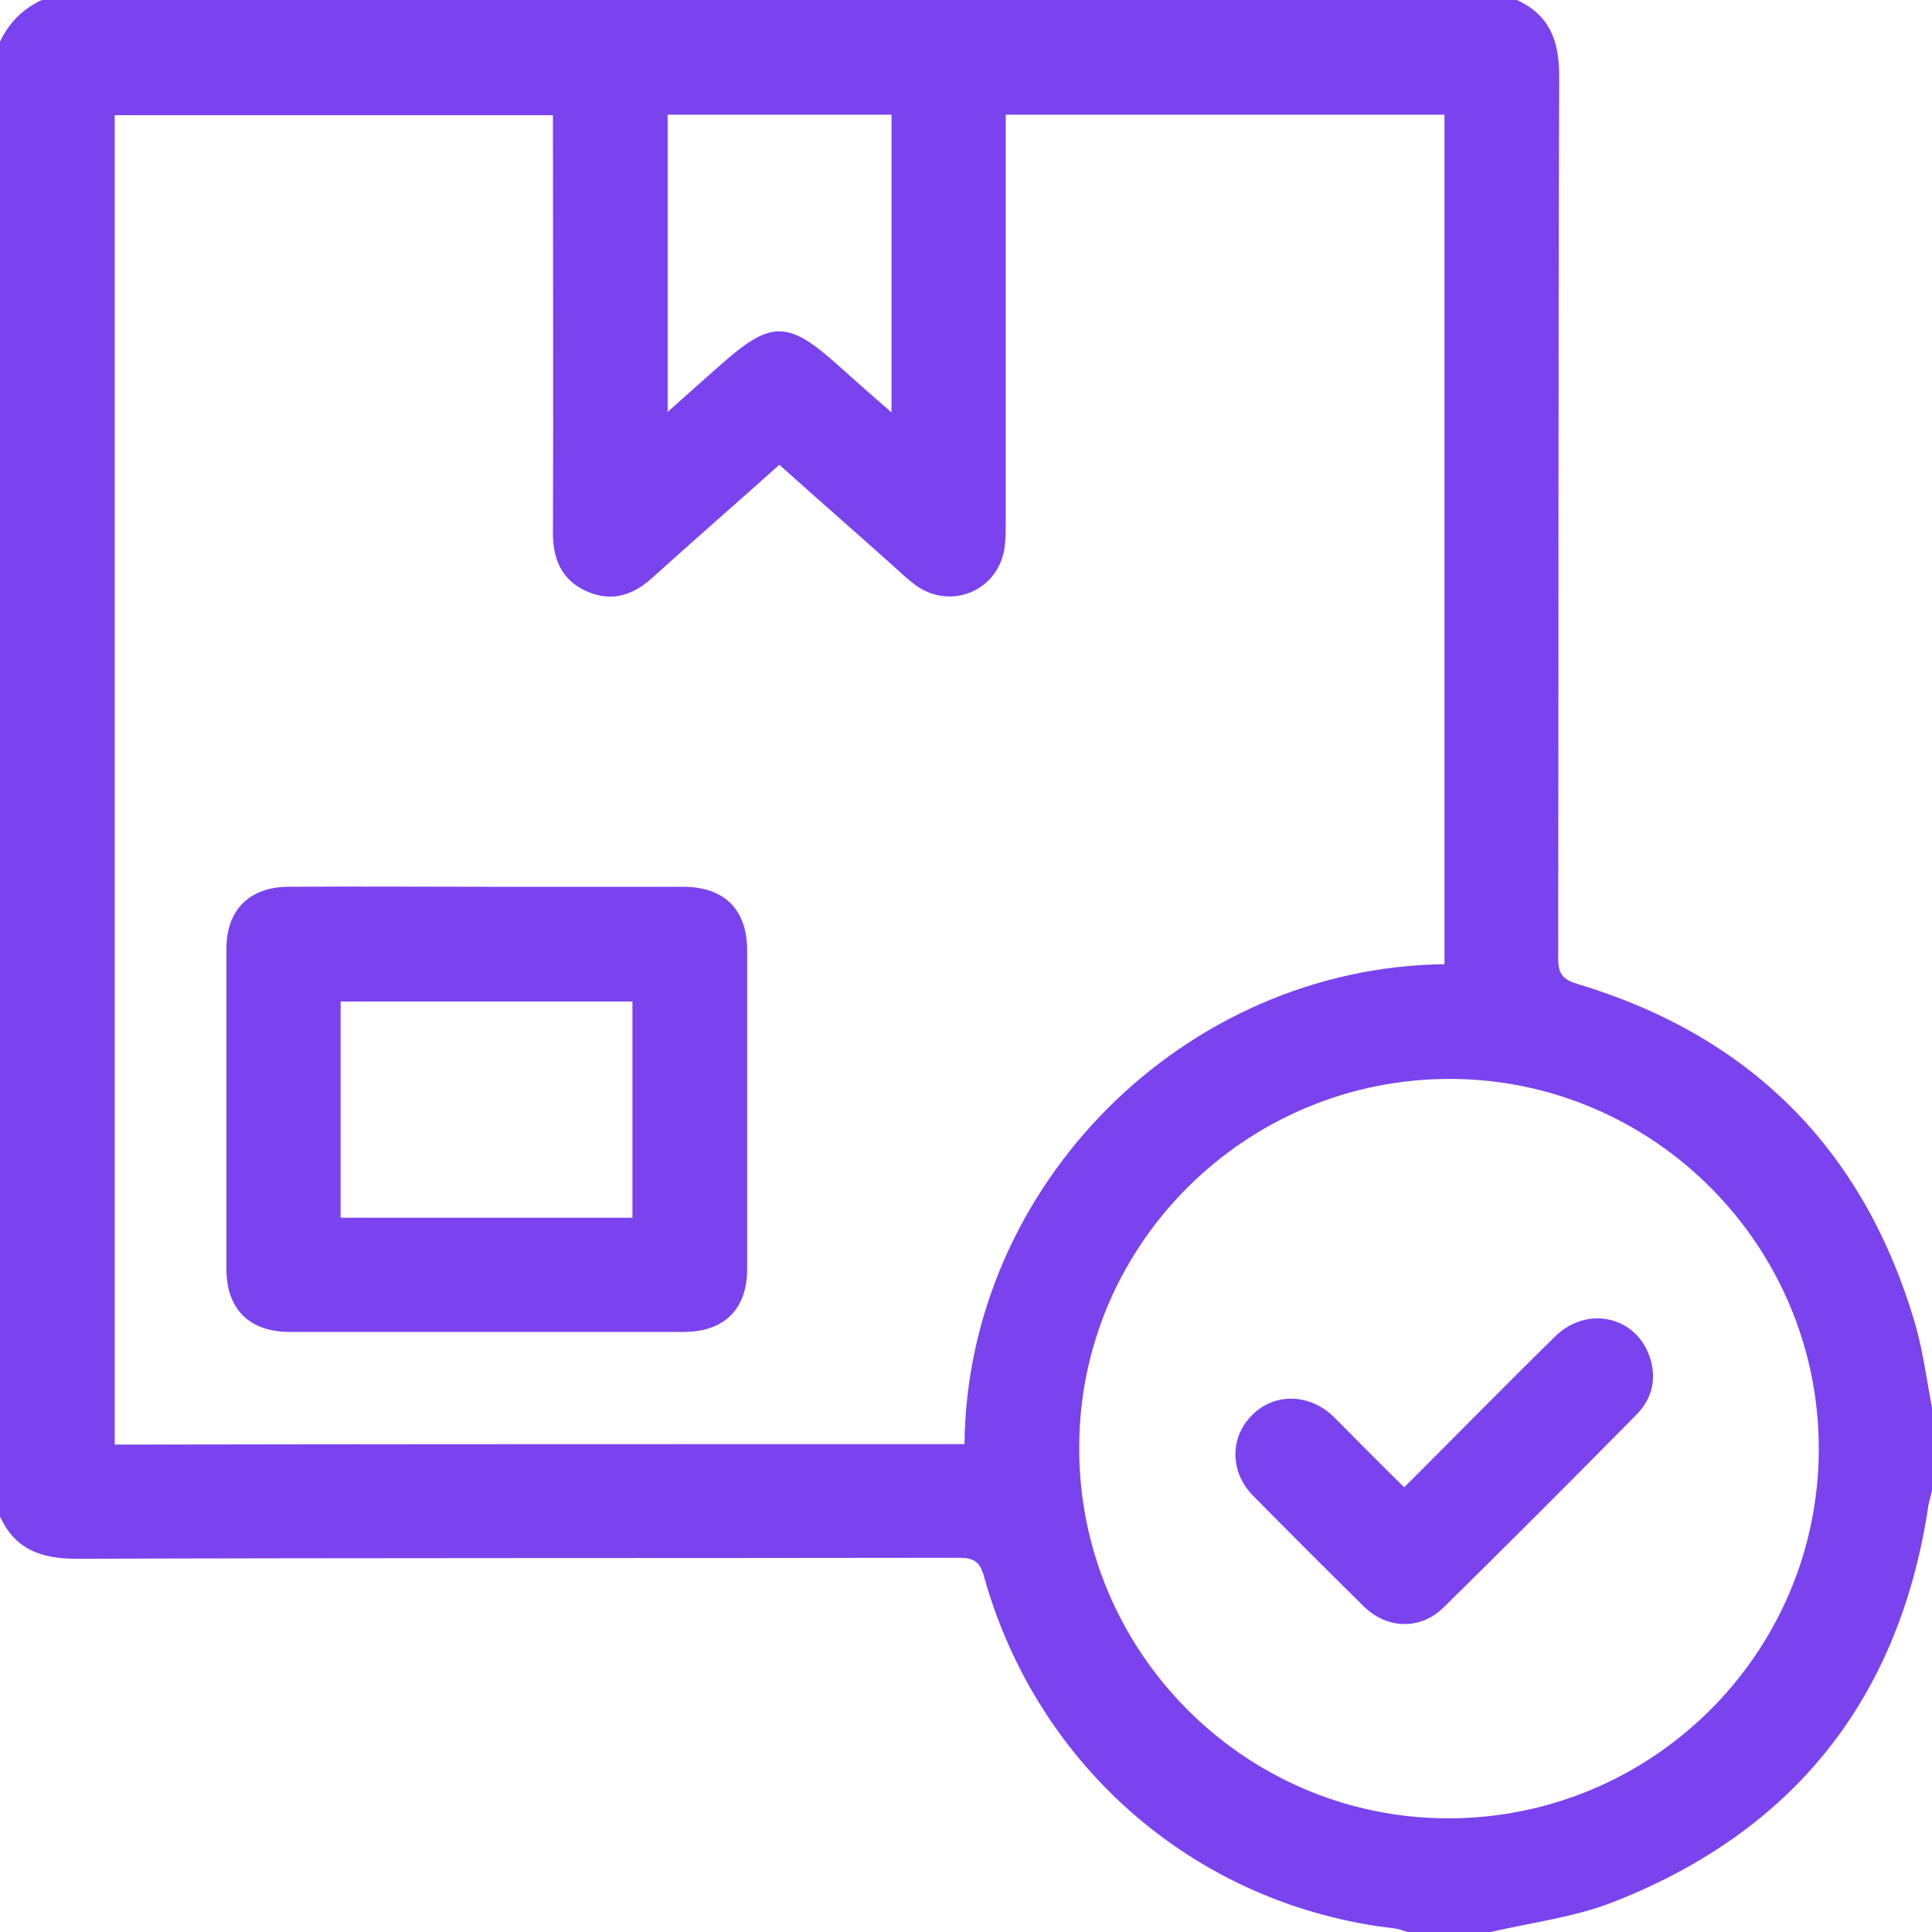 <svg width="72" height="72" viewBox="0 0 72 72" fill="none" xmlns="http://www.w3.org/2000/svg">
<g clip-path="url(#clip0_158_583)">
<path d="M0 56.517C0 38.203 0 19.87 0 1.556C0.338 0.844 0.844 0.337 1.556 0C19.875 0 38.212 0 56.531 0C57.75 0.562 58.106 1.518 58.106 2.831C58.069 13.796 58.087 24.744 58.069 35.709C58.069 36.272 58.219 36.497 58.781 36.666C65.25 38.615 69.45 42.833 71.362 49.3C71.662 50.331 71.794 51.399 72 52.449C72 53.48 72 54.511 72 55.542C71.963 55.729 71.906 55.898 71.869 56.085C70.8 63.283 66.862 68.251 60.094 70.894C58.65 71.456 57.075 71.644 55.556 72C54.525 72 53.494 72 52.462 72C52.312 71.963 52.144 71.888 51.994 71.869C44.681 71.044 38.681 65.927 36.675 58.766C36.525 58.204 36.3 58.054 35.737 58.054C24.769 58.072 13.819 58.054 2.85 58.091C1.519 58.091 0.562 57.735 0 56.517ZM35.944 53.817C36.038 44.163 44.138 36.047 53.831 35.934C53.831 25.381 53.831 14.827 53.831 4.274C48.375 4.274 42.956 4.274 37.481 4.274C37.481 4.611 37.481 4.892 37.481 5.174C37.481 9.935 37.481 14.677 37.481 19.439C37.481 19.739 37.481 20.057 37.444 20.357C37.256 21.969 35.494 22.757 34.163 21.838C33.9 21.651 33.656 21.426 33.413 21.201C31.969 19.907 30.506 18.633 29.044 17.32C27.431 18.764 25.837 20.151 24.281 21.557C23.569 22.194 22.781 22.438 21.881 22.044C20.887 21.613 20.587 20.77 20.606 19.757C20.625 14.902 20.606 10.066 20.606 5.211C20.606 4.911 20.606 4.611 20.606 4.293C15.113 4.293 9.694 4.293 4.275 4.293C4.275 20.845 4.275 37.34 4.275 53.836C14.869 53.817 25.406 53.817 35.944 53.817ZM54.056 40.208C46.462 40.19 40.237 46.338 40.219 53.911C40.181 61.503 46.331 67.726 53.906 67.764C61.538 67.801 67.763 61.634 67.781 54.023C67.8 46.432 61.631 40.227 54.056 40.208ZM33.225 4.274C30.394 4.274 27.637 4.274 24.881 4.274C24.881 7.967 24.881 11.585 24.881 15.352C25.575 14.734 26.156 14.209 26.756 13.684C28.744 11.903 29.344 11.903 31.312 13.684C31.913 14.227 32.513 14.752 33.225 15.371C33.225 11.566 33.225 7.948 33.225 4.274ZM18.206 33.048C20.625 33.048 23.025 33.048 25.444 33.048C27 33.048 27.844 33.891 27.844 35.428C27.844 39.383 27.844 43.339 27.844 47.294C27.844 48.794 26.981 49.637 25.481 49.637C20.587 49.637 15.694 49.637 10.8 49.637C9.3 49.637 8.438 48.794 8.438 47.294C8.438 43.32 8.438 39.327 8.438 35.353C8.438 33.91 9.3 33.048 10.762 33.048C13.256 33.029 15.731 33.048 18.206 33.048ZM23.569 45.382C23.569 42.645 23.569 39.965 23.569 37.322C19.913 37.322 16.294 37.322 12.694 37.322C12.694 40.04 12.694 42.701 12.694 45.382C16.331 45.382 19.931 45.382 23.569 45.382ZM49.688 52.786C48.788 51.924 47.494 51.905 46.669 52.73C45.825 53.555 45.825 54.867 46.706 55.748C48.075 57.135 49.444 58.504 50.831 59.872C51.694 60.715 52.931 60.753 53.794 59.909C56.212 57.529 58.612 55.129 60.994 52.711C61.556 52.13 61.744 51.418 61.5 50.631C61.013 49.056 59.156 48.625 57.956 49.806C56.081 51.643 54.244 53.517 52.331 55.429C51.394 54.511 50.55 53.648 49.688 52.786Z" fill="#7A43EE"/>
</g>
<defs>
<clipPath id="clip0_158_583">
<rect width="72" height="72" fill="white"/>
</clipPath>
</defs>
</svg>
